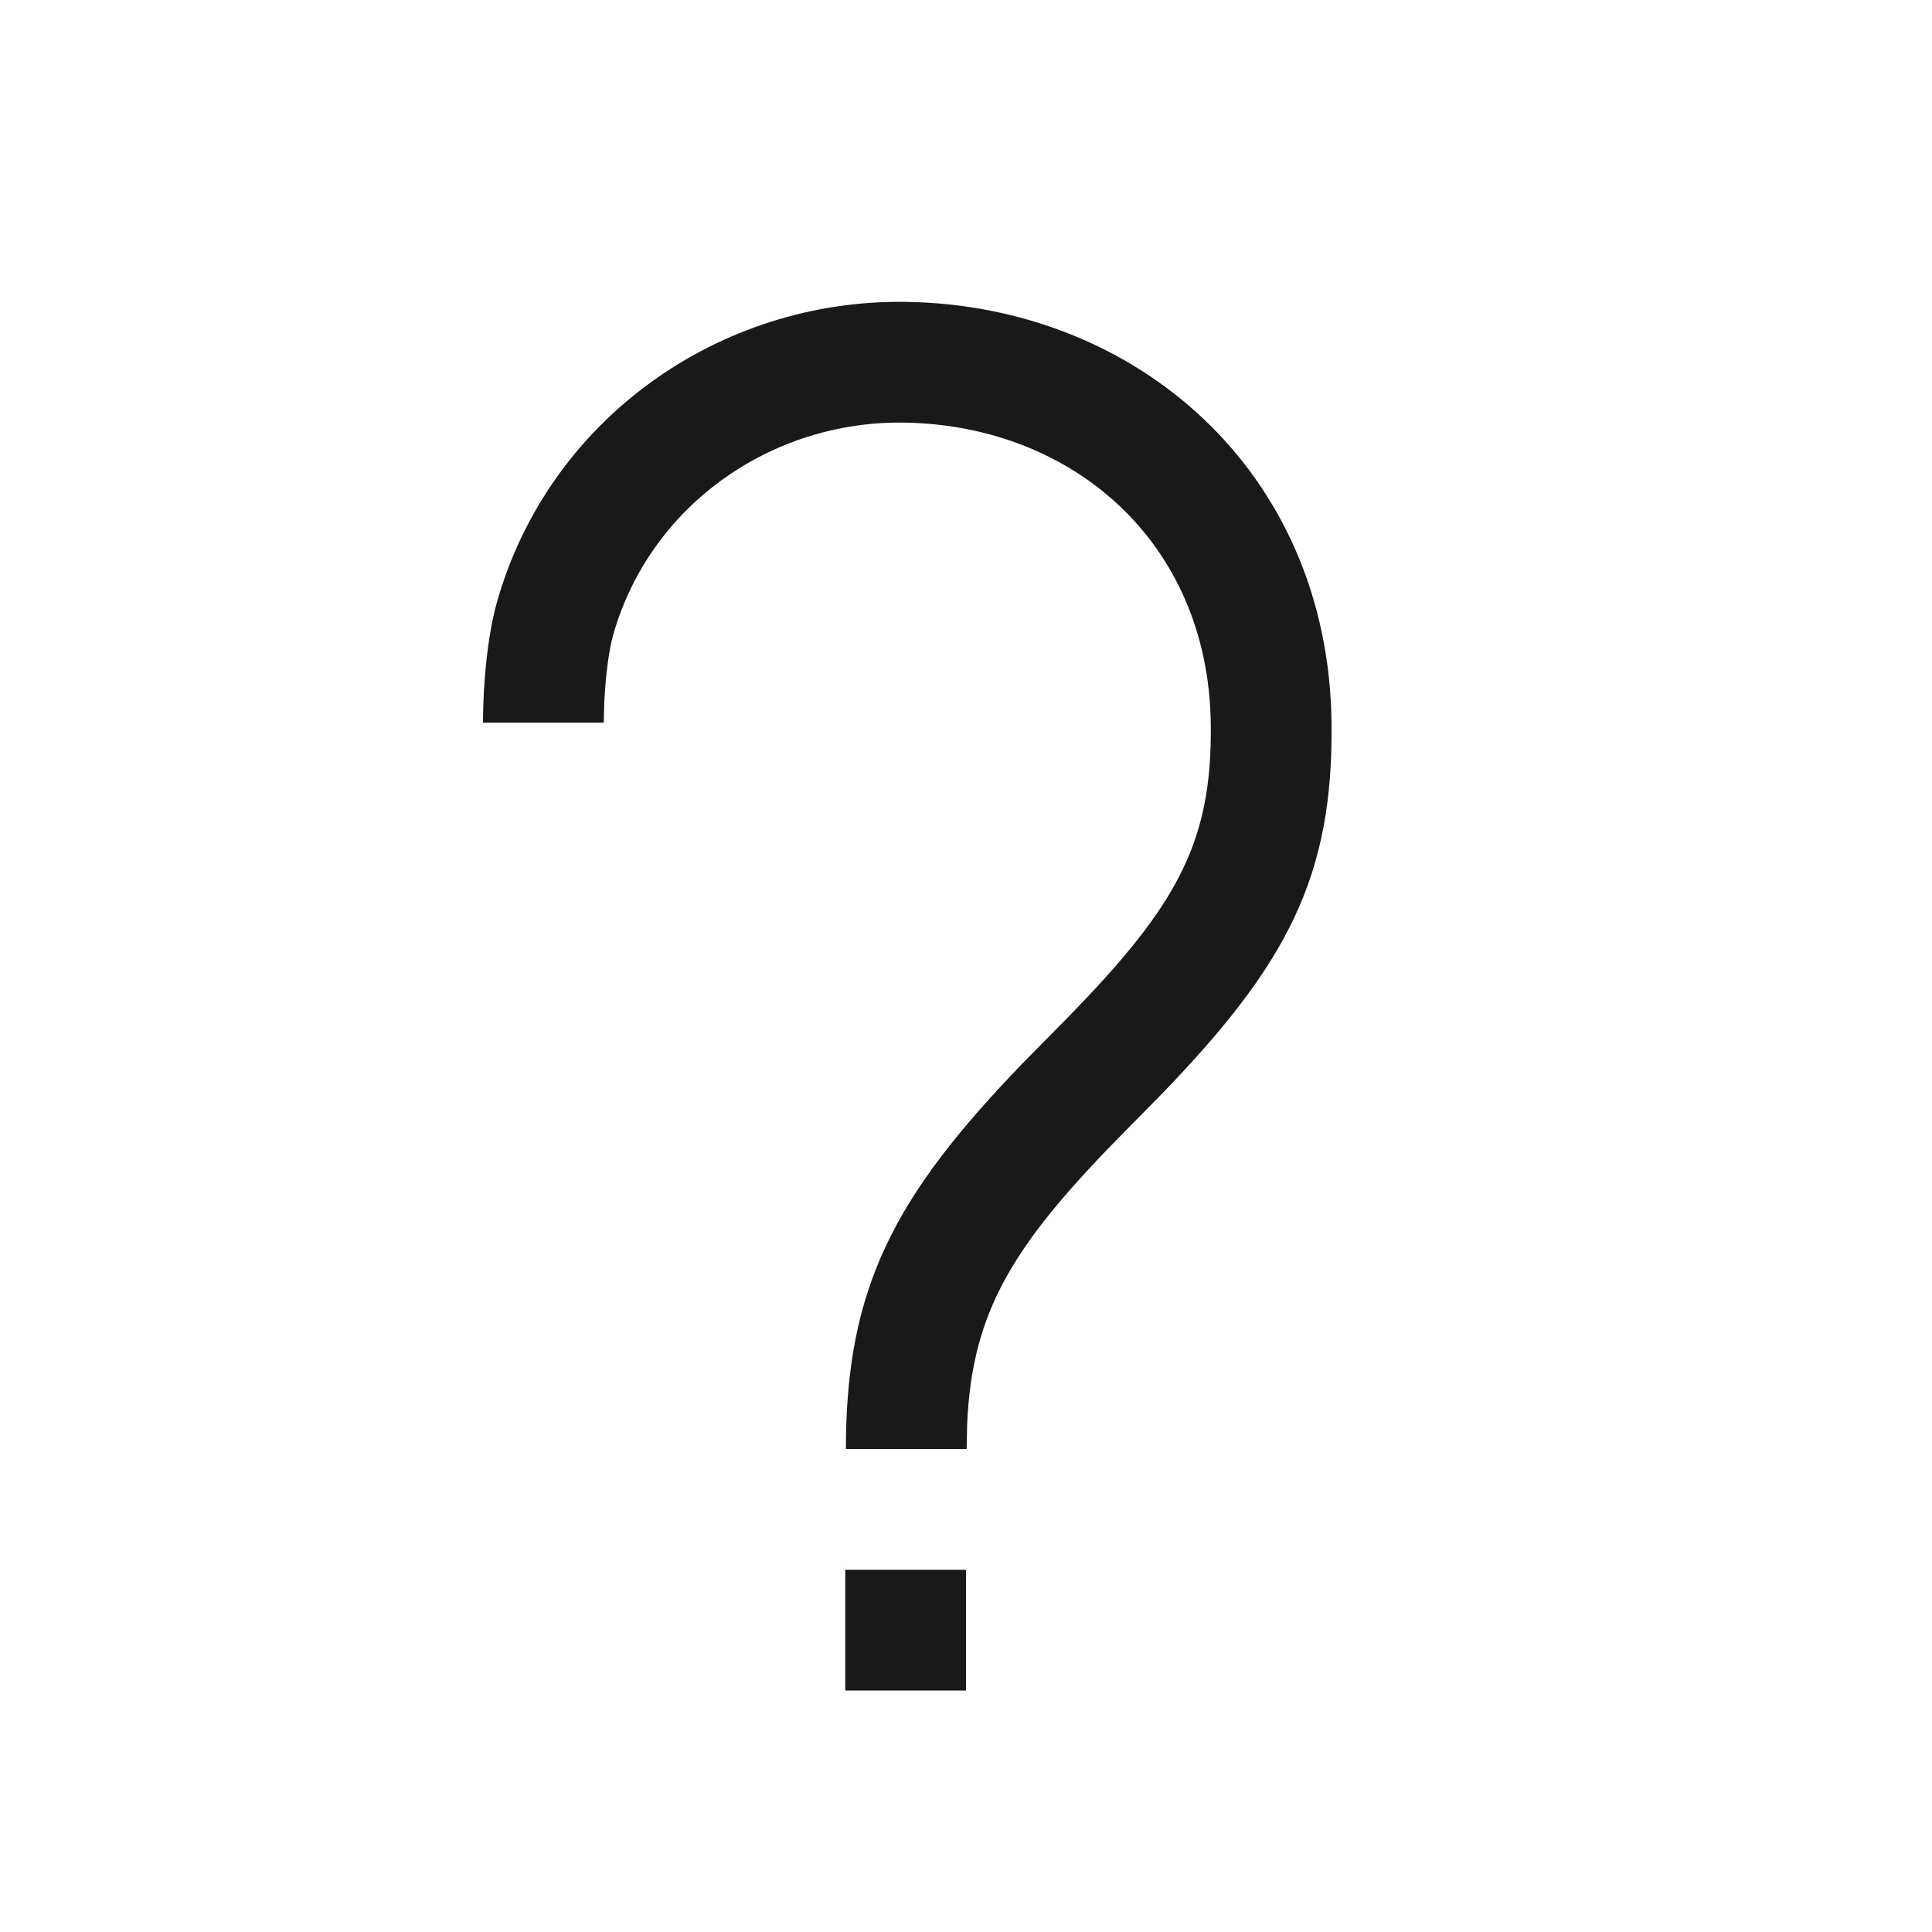 <svg viewBox="0 0 1024 1024" version="1.1" xmlns="http://www.w3.org/2000/svg"><path fill-opacity=".9" fill-rule="evenodd" d="M512 832L512 896 448 896 448 832 512 832ZM480.521 160.004C602.03 161.983 703.914 249.519 705.731 382.59 706.848 464.404 682.252 510.794 616.552 579.022L599.723 596.124C537.68 658.413 515.169 693.68 512.598 755.307L512.344 768 448.344 768C448.344 682.173 474.205 633.859 541.981 563.598L558.403 546.92C622.657 482.408 642.629 448.739 641.737 383.464 640.425 287.35 568.37 225.443 479.479 223.996 408.553 222.841 344.352 268.162 324.98 336.574 322.518 345.27 320.808 360.108 320.222 373.435L320 383.027 256 383.027C256 362.518 258.386 336.85 263.401 319.138 290.861 222.163 381.205 158.387 480.521 160.004Z"/></svg>
